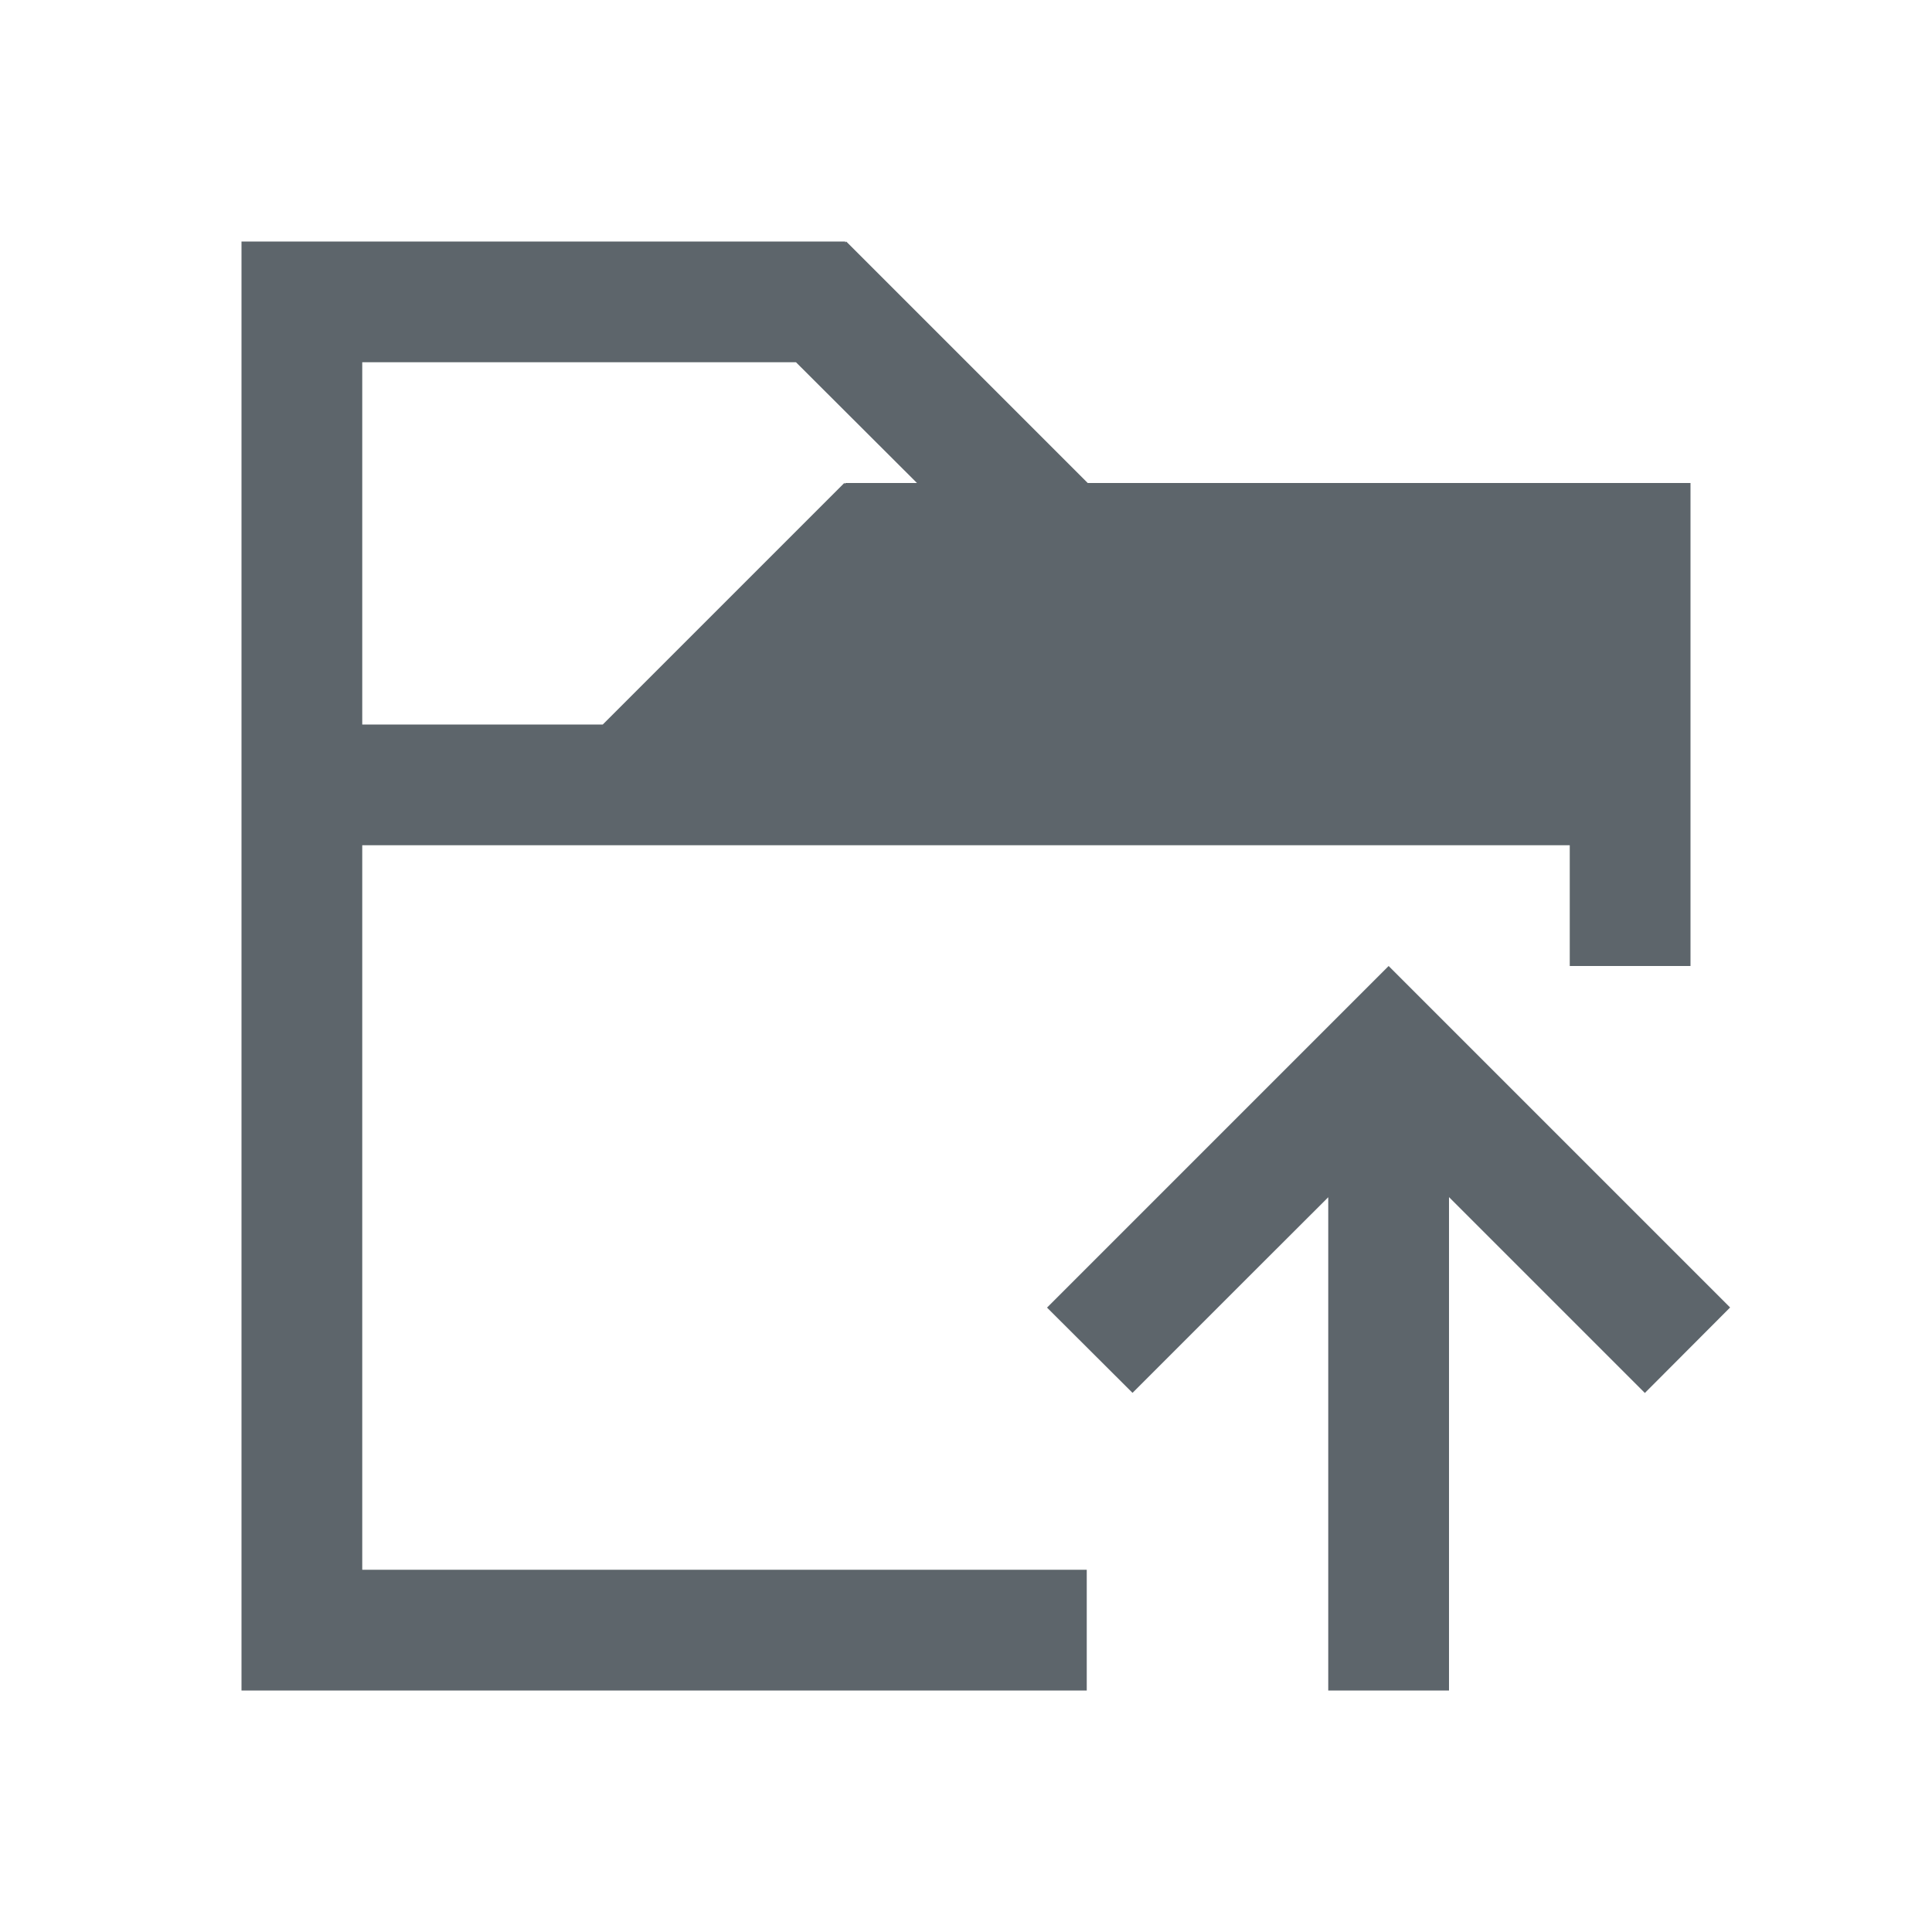 <svg xmlns="http://www.w3.org/2000/svg" viewBox="0 0 16 16"><path d="M2 2v12h7v-1H3V7h10v1h1V4H9.008l-2-2L7 2.008V2H2zm1 1h3.592l1.002 1H7v.008L6.992 4l-2 2H3V3zm8.5 5L9.621 9.879l-.95.95.708.706.95-.95.671-.67V14h1V9.914l.672.672.95.95.706-.708-.95-.95L11.5 8z" fill="currentColor" color="#5d656b"/></svg>